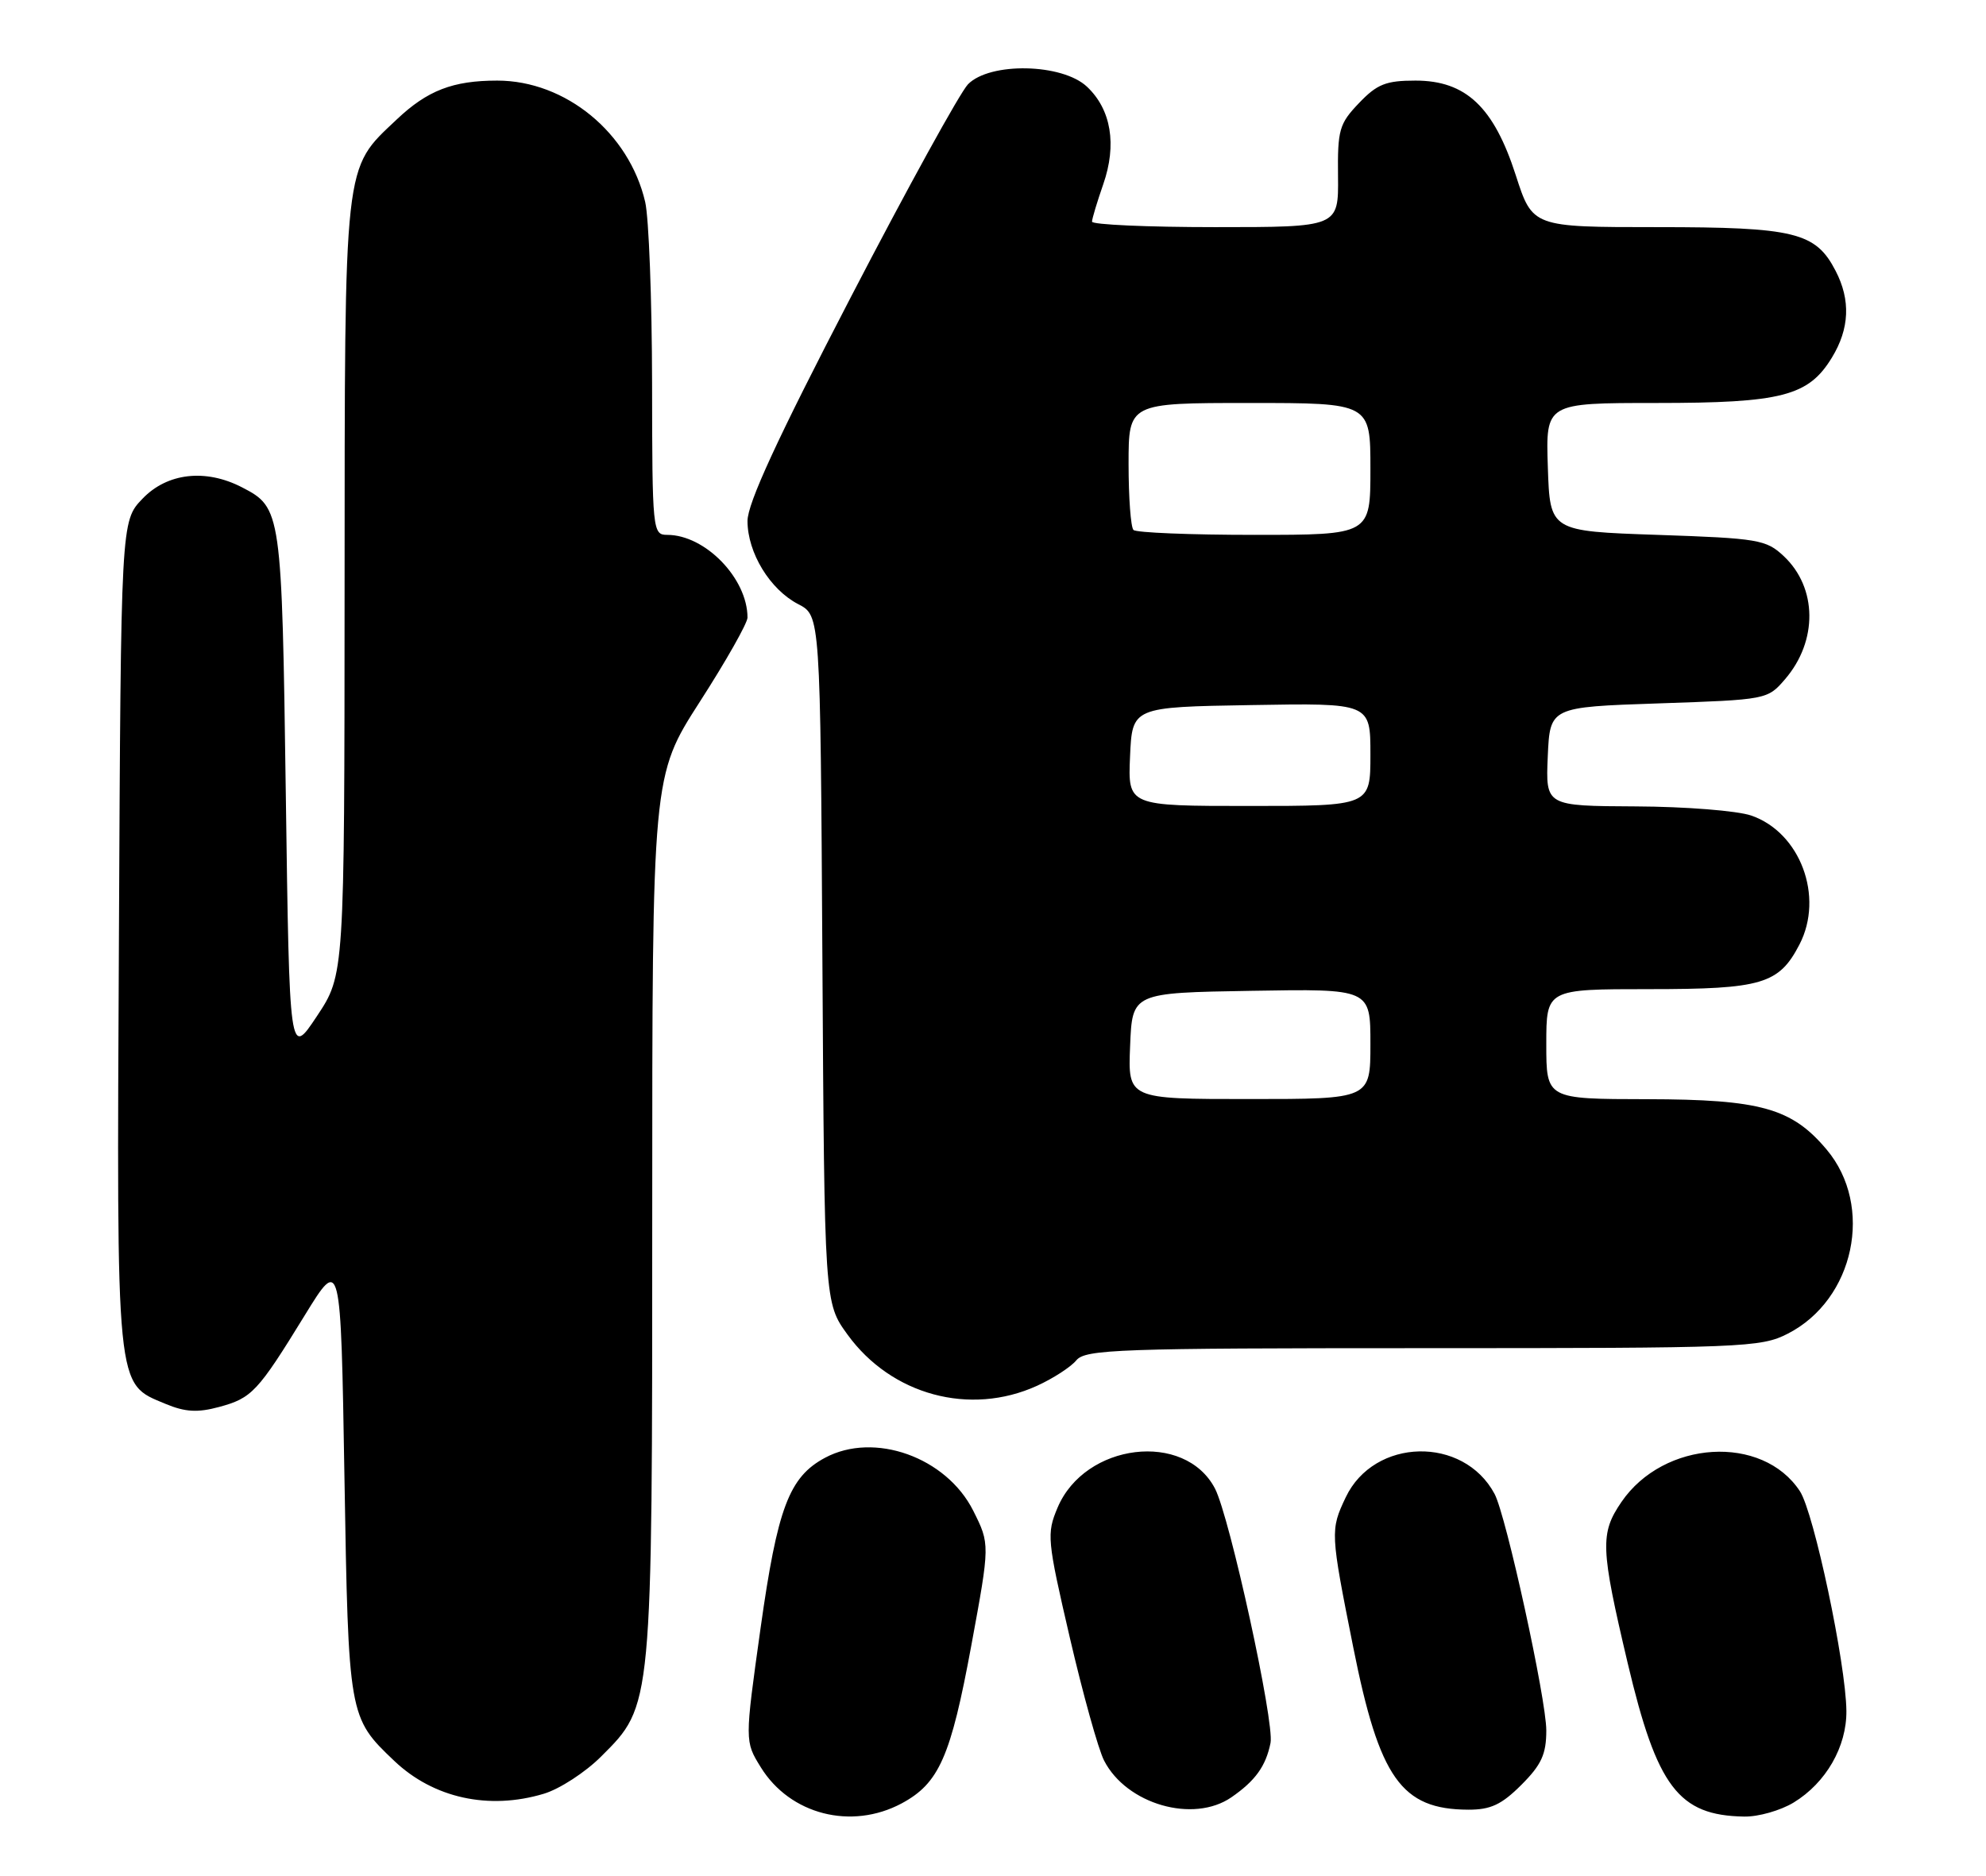<?xml version="1.0" encoding="UTF-8" standalone="no"?>
<!DOCTYPE svg PUBLIC "-//W3C//DTD SVG 1.1//EN" "http://www.w3.org/Graphics/SVG/1.1/DTD/svg11.dtd" >
<svg xmlns="http://www.w3.org/2000/svg" xmlns:xlink="http://www.w3.org/1999/xlink" version="1.1" viewBox="0 0 271 256">
 <g >
 <path fill="currentColor"
d=" M 123.02 246.14 C 128.14 243.39 129.73 239.81 132.55 224.53 C 135.09 210.75 135.09 210.75 132.80 206.18 C 129.13 198.88 119.30 195.36 112.58 198.96 C 107.68 201.58 106.09 205.80 103.78 222.24 C 101.62 237.66 101.62 237.66 103.82 241.21 C 107.80 247.65 116.16 249.80 123.02 246.14 Z  M 244.76 246.01 C 249.17 243.32 252.00 238.39 251.95 233.50 C 251.88 227.03 247.52 206.45 245.61 203.53 C 240.50 195.72 227.03 196.54 221.25 205.00 C 218.32 209.29 218.40 211.28 222.10 226.96 C 226.11 243.92 229.04 247.78 238.00 247.93 C 239.93 247.97 242.97 247.10 244.76 246.01 Z  M 168.03 245.30 C 171.30 243.04 172.73 241.05 173.37 237.88 C 173.93 235.08 167.81 207.05 165.79 203.16 C 161.68 195.28 148.04 196.93 144.31 205.77 C 142.81 209.33 142.88 210.14 145.98 223.50 C 147.77 231.20 149.87 238.76 150.66 240.29 C 153.72 246.25 162.83 248.88 168.03 245.30 Z  M 207.60 243.60 C 210.34 240.86 211.00 239.42 211.00 236.17 C 211.00 231.91 205.52 206.84 203.94 203.89 C 199.69 195.94 187.50 196.22 183.63 204.36 C 181.51 208.83 181.53 209.15 184.66 224.84 C 188.23 242.72 191.22 246.95 200.35 246.99 C 203.41 247.00 204.90 246.30 207.60 243.60 Z  M 74.19 244.82 C 76.35 244.18 79.89 241.88 82.05 239.71 C 89.05 232.72 89.00 233.23 89.00 165.77 C 89.00 105.89 89.00 105.89 95.50 95.77 C 99.08 90.21 102.00 85.04 102.00 84.29 C 102.00 78.95 96.23 73.00 91.05 73.00 C 89.05 73.00 89.00 72.49 88.98 52.25 C 88.96 40.84 88.54 29.73 88.04 27.57 C 85.85 18.13 77.17 11.00 67.85 11.00 C 61.80 11.00 58.32 12.34 54.13 16.31 C 46.84 23.20 47.05 21.38 47.02 80.27 C 47.00 133.03 47.00 133.03 43.25 138.68 C 39.50 144.33 39.50 144.33 39.00 108.42 C 38.46 69.70 38.40 69.29 33.02 66.51 C 28.05 63.94 22.81 64.54 19.44 68.07 C 16.50 71.13 16.50 71.13 16.23 127.57 C 15.92 190.44 15.75 188.74 22.60 191.61 C 25.27 192.72 26.96 192.82 29.88 192.03 C 34.37 190.82 35.16 189.98 41.59 179.51 C 46.50 171.52 46.50 171.52 47.00 201.51 C 47.55 234.26 47.57 234.41 53.80 240.33 C 59.14 245.41 66.69 247.07 74.19 244.82 Z  M 141.50 189.14 C 143.70 188.14 146.12 186.57 146.87 185.66 C 148.11 184.16 152.62 184.00 194.16 184.00 C 237.86 184.00 240.27 183.91 243.94 182.03 C 253.05 177.38 255.75 164.61 249.25 156.89 C 244.50 151.24 240.24 150.05 224.75 150.02 C 211.00 150.00 211.00 150.00 211.00 142.50 C 211.00 135.00 211.00 135.00 225.04 135.00 C 240.43 135.00 242.75 134.31 245.55 128.90 C 248.93 122.37 245.65 113.61 238.97 111.31 C 237.06 110.65 229.97 110.09 223.20 110.06 C 210.91 110.00 210.91 110.00 211.20 103.25 C 211.50 96.50 211.50 96.50 226.34 96.00 C 241.09 95.50 241.19 95.48 243.58 92.70 C 248.07 87.48 247.99 80.22 243.41 75.91 C 241.00 73.65 239.96 73.47 226.17 73.00 C 211.50 72.50 211.50 72.50 211.21 63.75 C 210.92 55.00 210.92 55.00 225.99 55.00 C 243.13 55.00 246.77 54.06 249.97 48.81 C 252.38 44.86 252.55 40.96 250.48 36.97 C 247.76 31.70 244.91 31.00 226.11 31.00 C 209.12 31.00 209.12 31.00 206.83 23.90 C 203.83 14.59 200.02 11.00 193.15 11.00 C 189.12 11.00 187.91 11.48 185.44 14.07 C 182.74 16.89 182.51 17.72 182.58 24.07 C 182.65 31.00 182.65 31.00 165.83 31.00 C 156.57 31.00 149.01 30.66 149.01 30.25 C 149.02 29.84 149.71 27.55 150.54 25.16 C 152.43 19.74 151.63 14.94 148.32 11.83 C 144.94 8.65 135.08 8.45 132.09 11.50 C 131.02 12.60 123.80 25.70 116.07 40.61 C 106.06 59.89 102.00 68.70 102.00 71.11 C 102.01 75.45 105.07 80.47 108.93 82.46 C 111.94 84.02 111.94 84.02 112.22 130.91 C 112.50 177.81 112.50 177.81 115.65 182.15 C 121.63 190.40 132.35 193.30 141.50 189.14 Z  M 154.21 142.75 C 154.50 135.50 154.50 135.50 170.75 135.23 C 187.00 134.95 187.00 134.95 187.00 142.48 C 187.00 150.00 187.00 150.00 170.46 150.00 C 153.91 150.00 153.91 150.00 154.21 142.75 Z  M 154.20 103.25 C 154.50 96.50 154.50 96.50 170.75 96.23 C 187.00 95.95 187.00 95.95 187.00 102.98 C 187.00 110.00 187.00 110.00 170.45 110.00 C 153.91 110.00 153.91 110.00 154.20 103.25 Z  M 154.67 72.33 C 154.30 71.97 154.00 67.92 154.00 63.33 C 154.00 55.00 154.00 55.00 170.50 55.00 C 187.00 55.00 187.00 55.00 187.00 64.00 C 187.00 73.00 187.00 73.00 171.17 73.00 C 162.46 73.00 155.03 72.70 154.67 72.33 Z "/>
</g>
</svg>